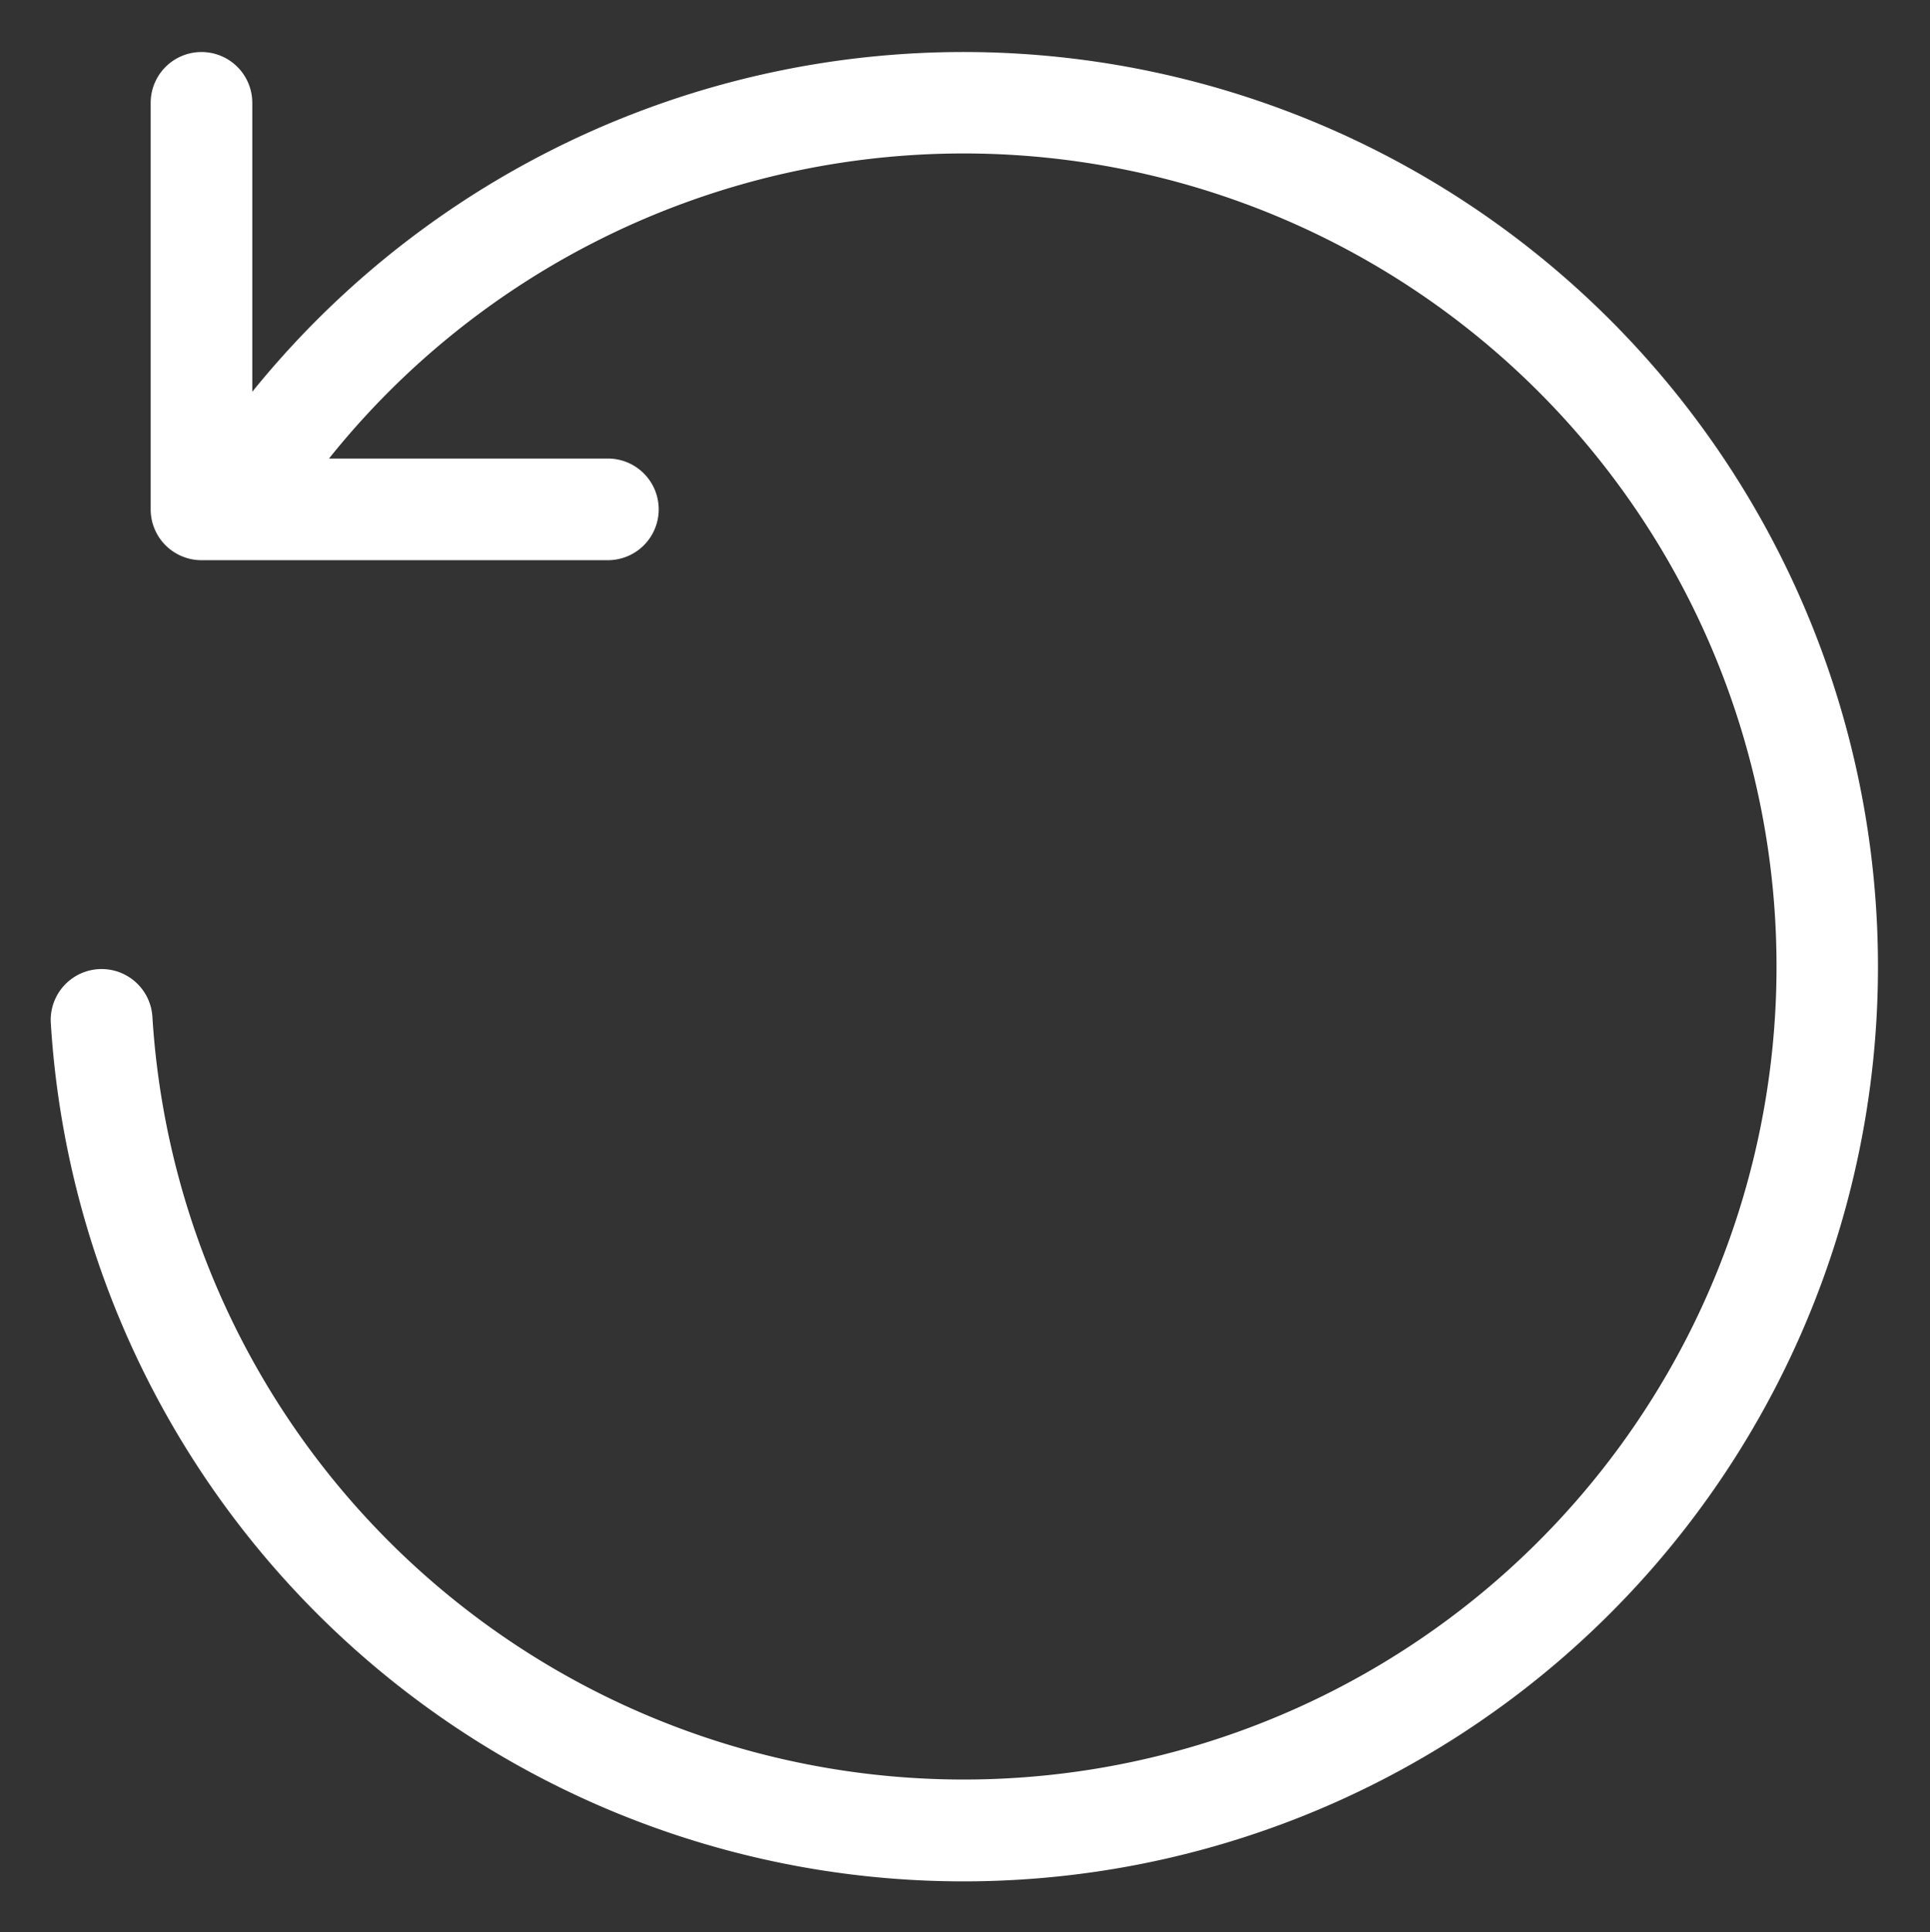 <svg xmlns="http://www.w3.org/2000/svg" width="18.995" height="19.012" viewBox="0 0 18.995 19.012">
  <rect x="0" y="0" width="18.995" height="19.012" fill="#333333" stroke="none"/>
  <path id="refresh-left" d="M1.983,3.343A9,9,0,1,1,0,9.554a.5.5,0,0,1,1-.06A8,8,0,1,0,2.738,4H5.483a.5.5,0,0,1,0,1h-4a.5.5,0,0,1-.5-.5V.5a.5.5,0,1,1,1,0Z" transform="translate(0.5 0.512)" fill="#fff" stroke="rgba(0,0,0,0)" stroke-miterlimit="10" stroke-width="1"/>
</svg>
